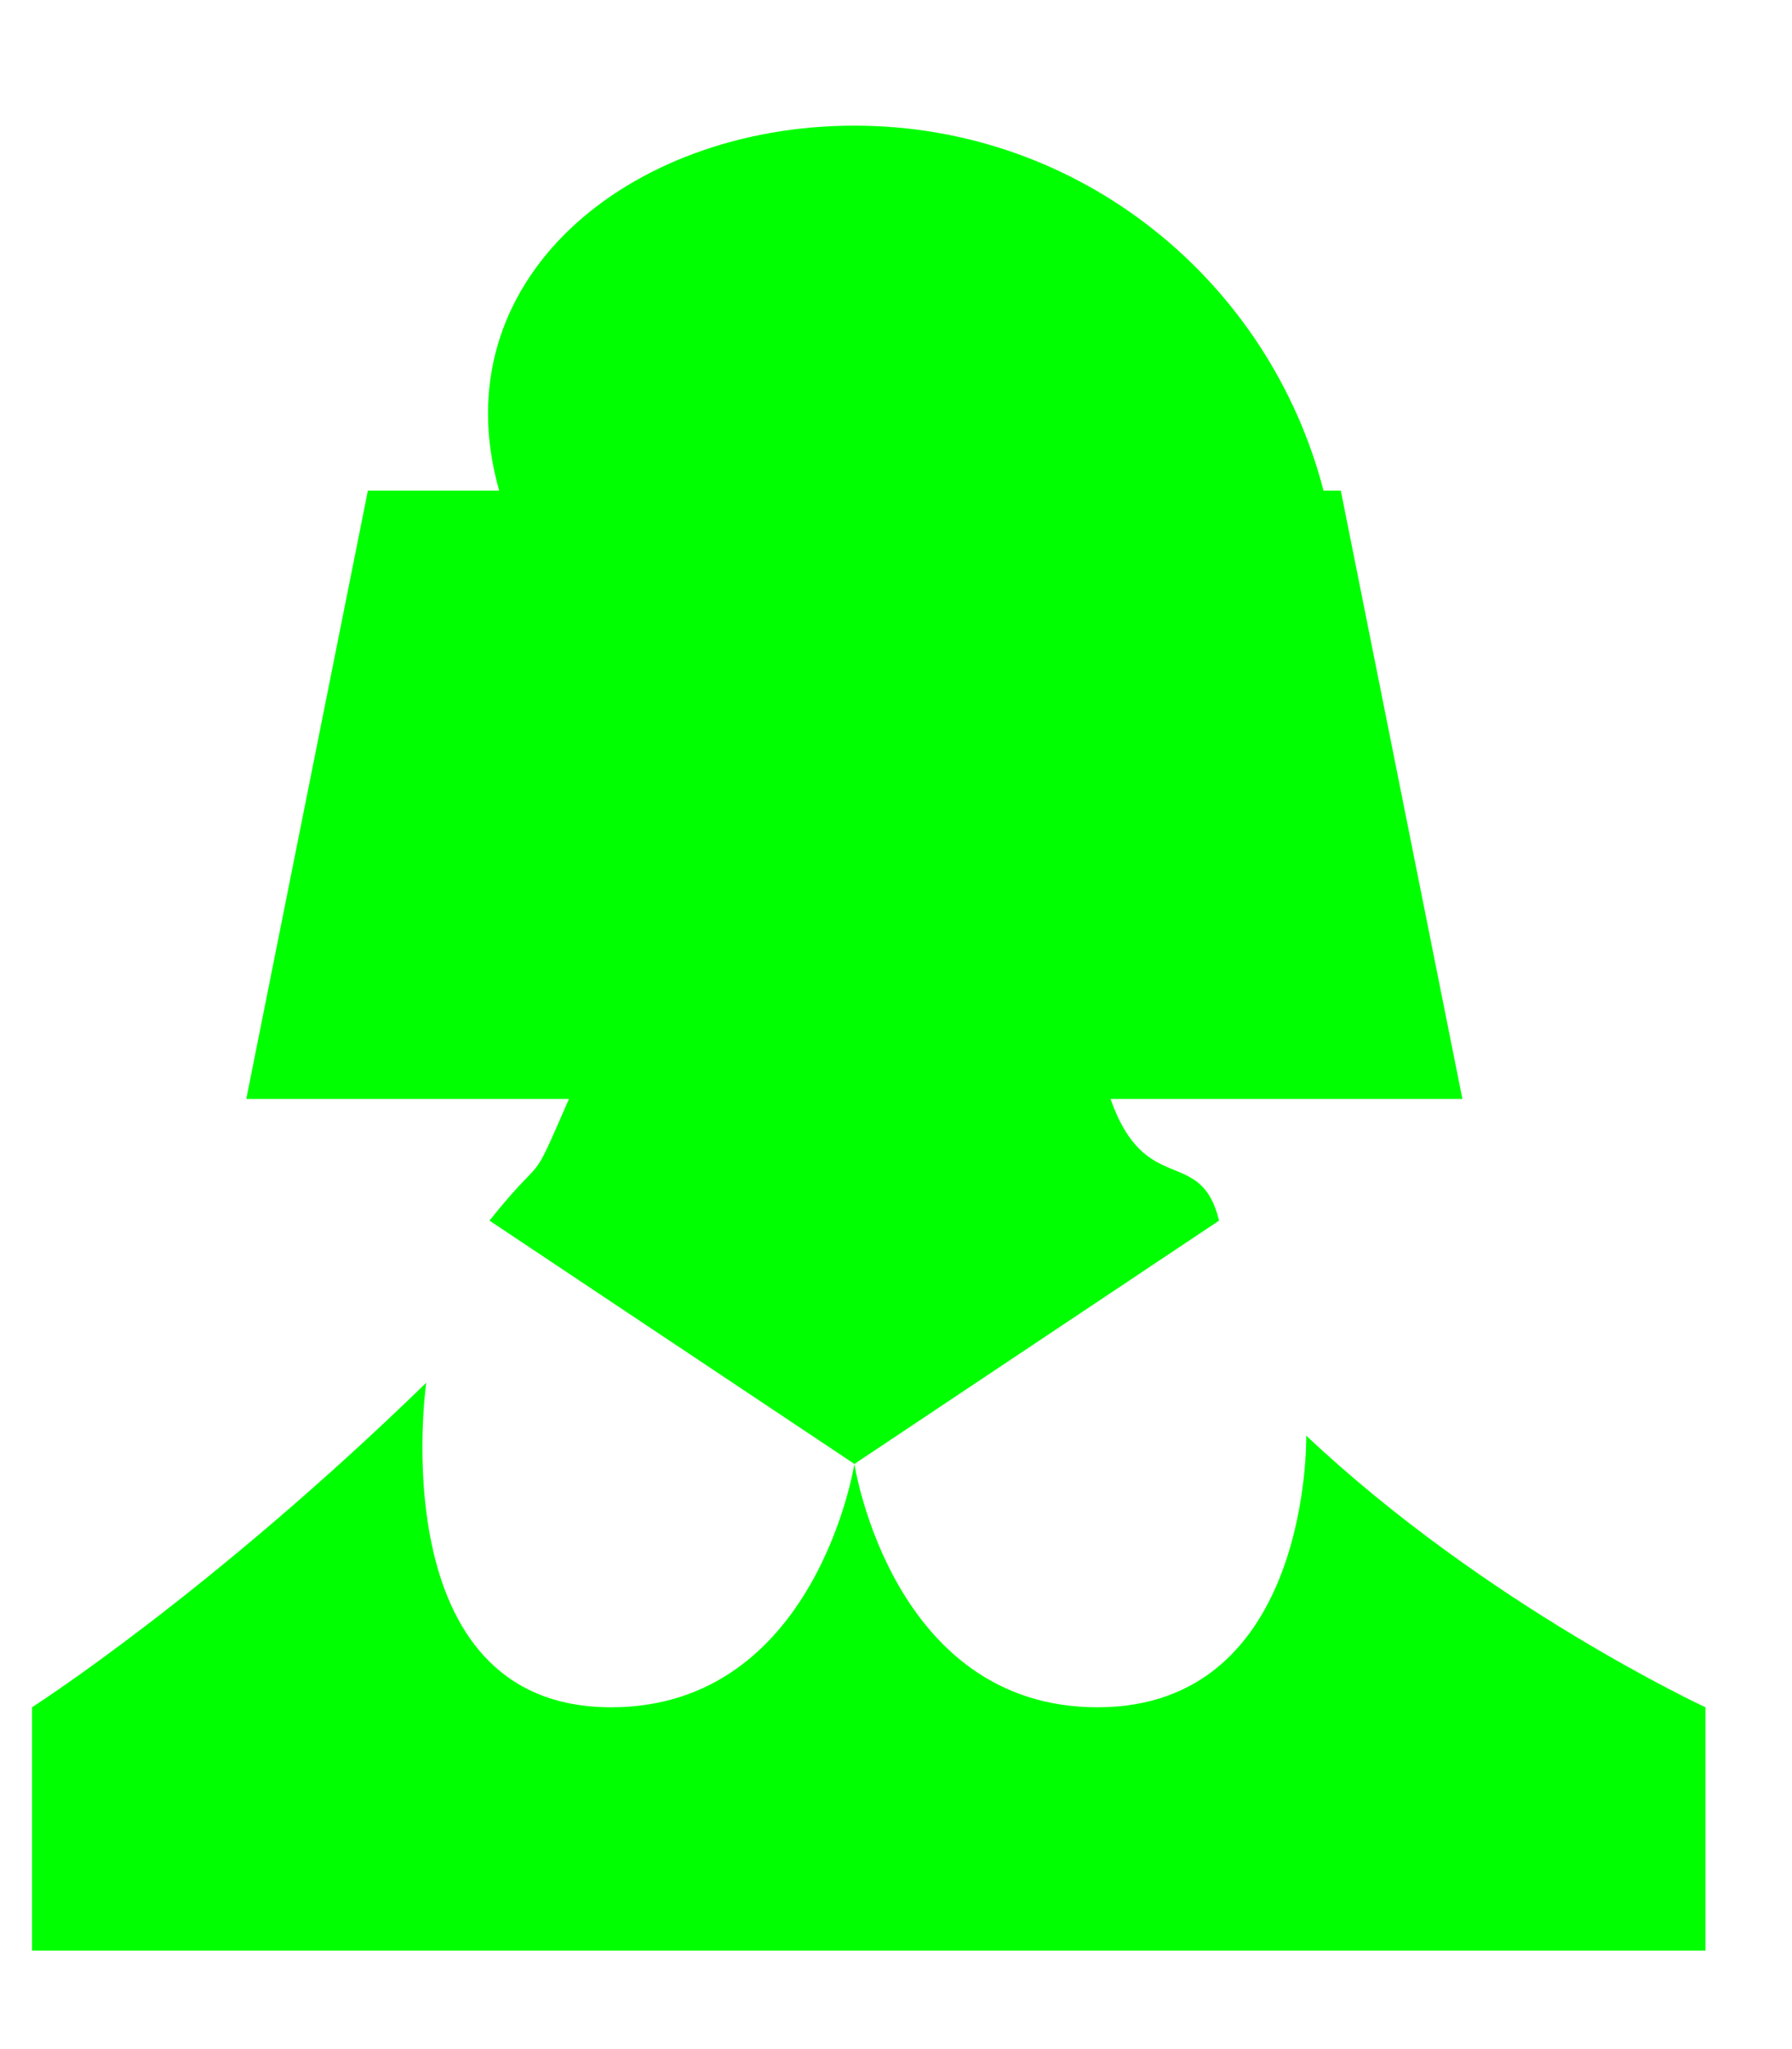<svg xmlns="http://www.w3.org/2000/svg" xmlns:xlink="http://www.w3.org/1999/xlink" width="14px" height="16px"><path fill-rule="evenodd"  fill="#00ff00" d="M13.324,15.231 L0.25,15.231 L0.25,13.331 C0.25,13.331 1.633,12.447 3.33,10.797 C3.33,10.797 2.966,13.331 4.774,13.331 C6.377,13.331 6.675,11.431 6.675,11.431 C6.675,11.431 6.965,13.331 8.574,13.331 C10.247,13.331 10.205,11.21 10.205,11.21 C11.617,12.540 13.324,13.331 13.324,13.331 L13.324,15.231 ZM4.445,8.581 L1.924,8.581 L2.874,3.831 L3.9,3.831 C3.433,2.195 4.906,0.981 6.675,0.981 C8.443,0.981 9.916,2.195 10.340,3.831 L10.475,3.831 L11.425,8.581 L8.676,8.581 C8.949,9.357 9.38,8.940 9.524,9.531 L6.675,11.431 L3.824,9.531 C4.286,8.953 4.119,9.329 4.445,8.581 Z"/></svg>
